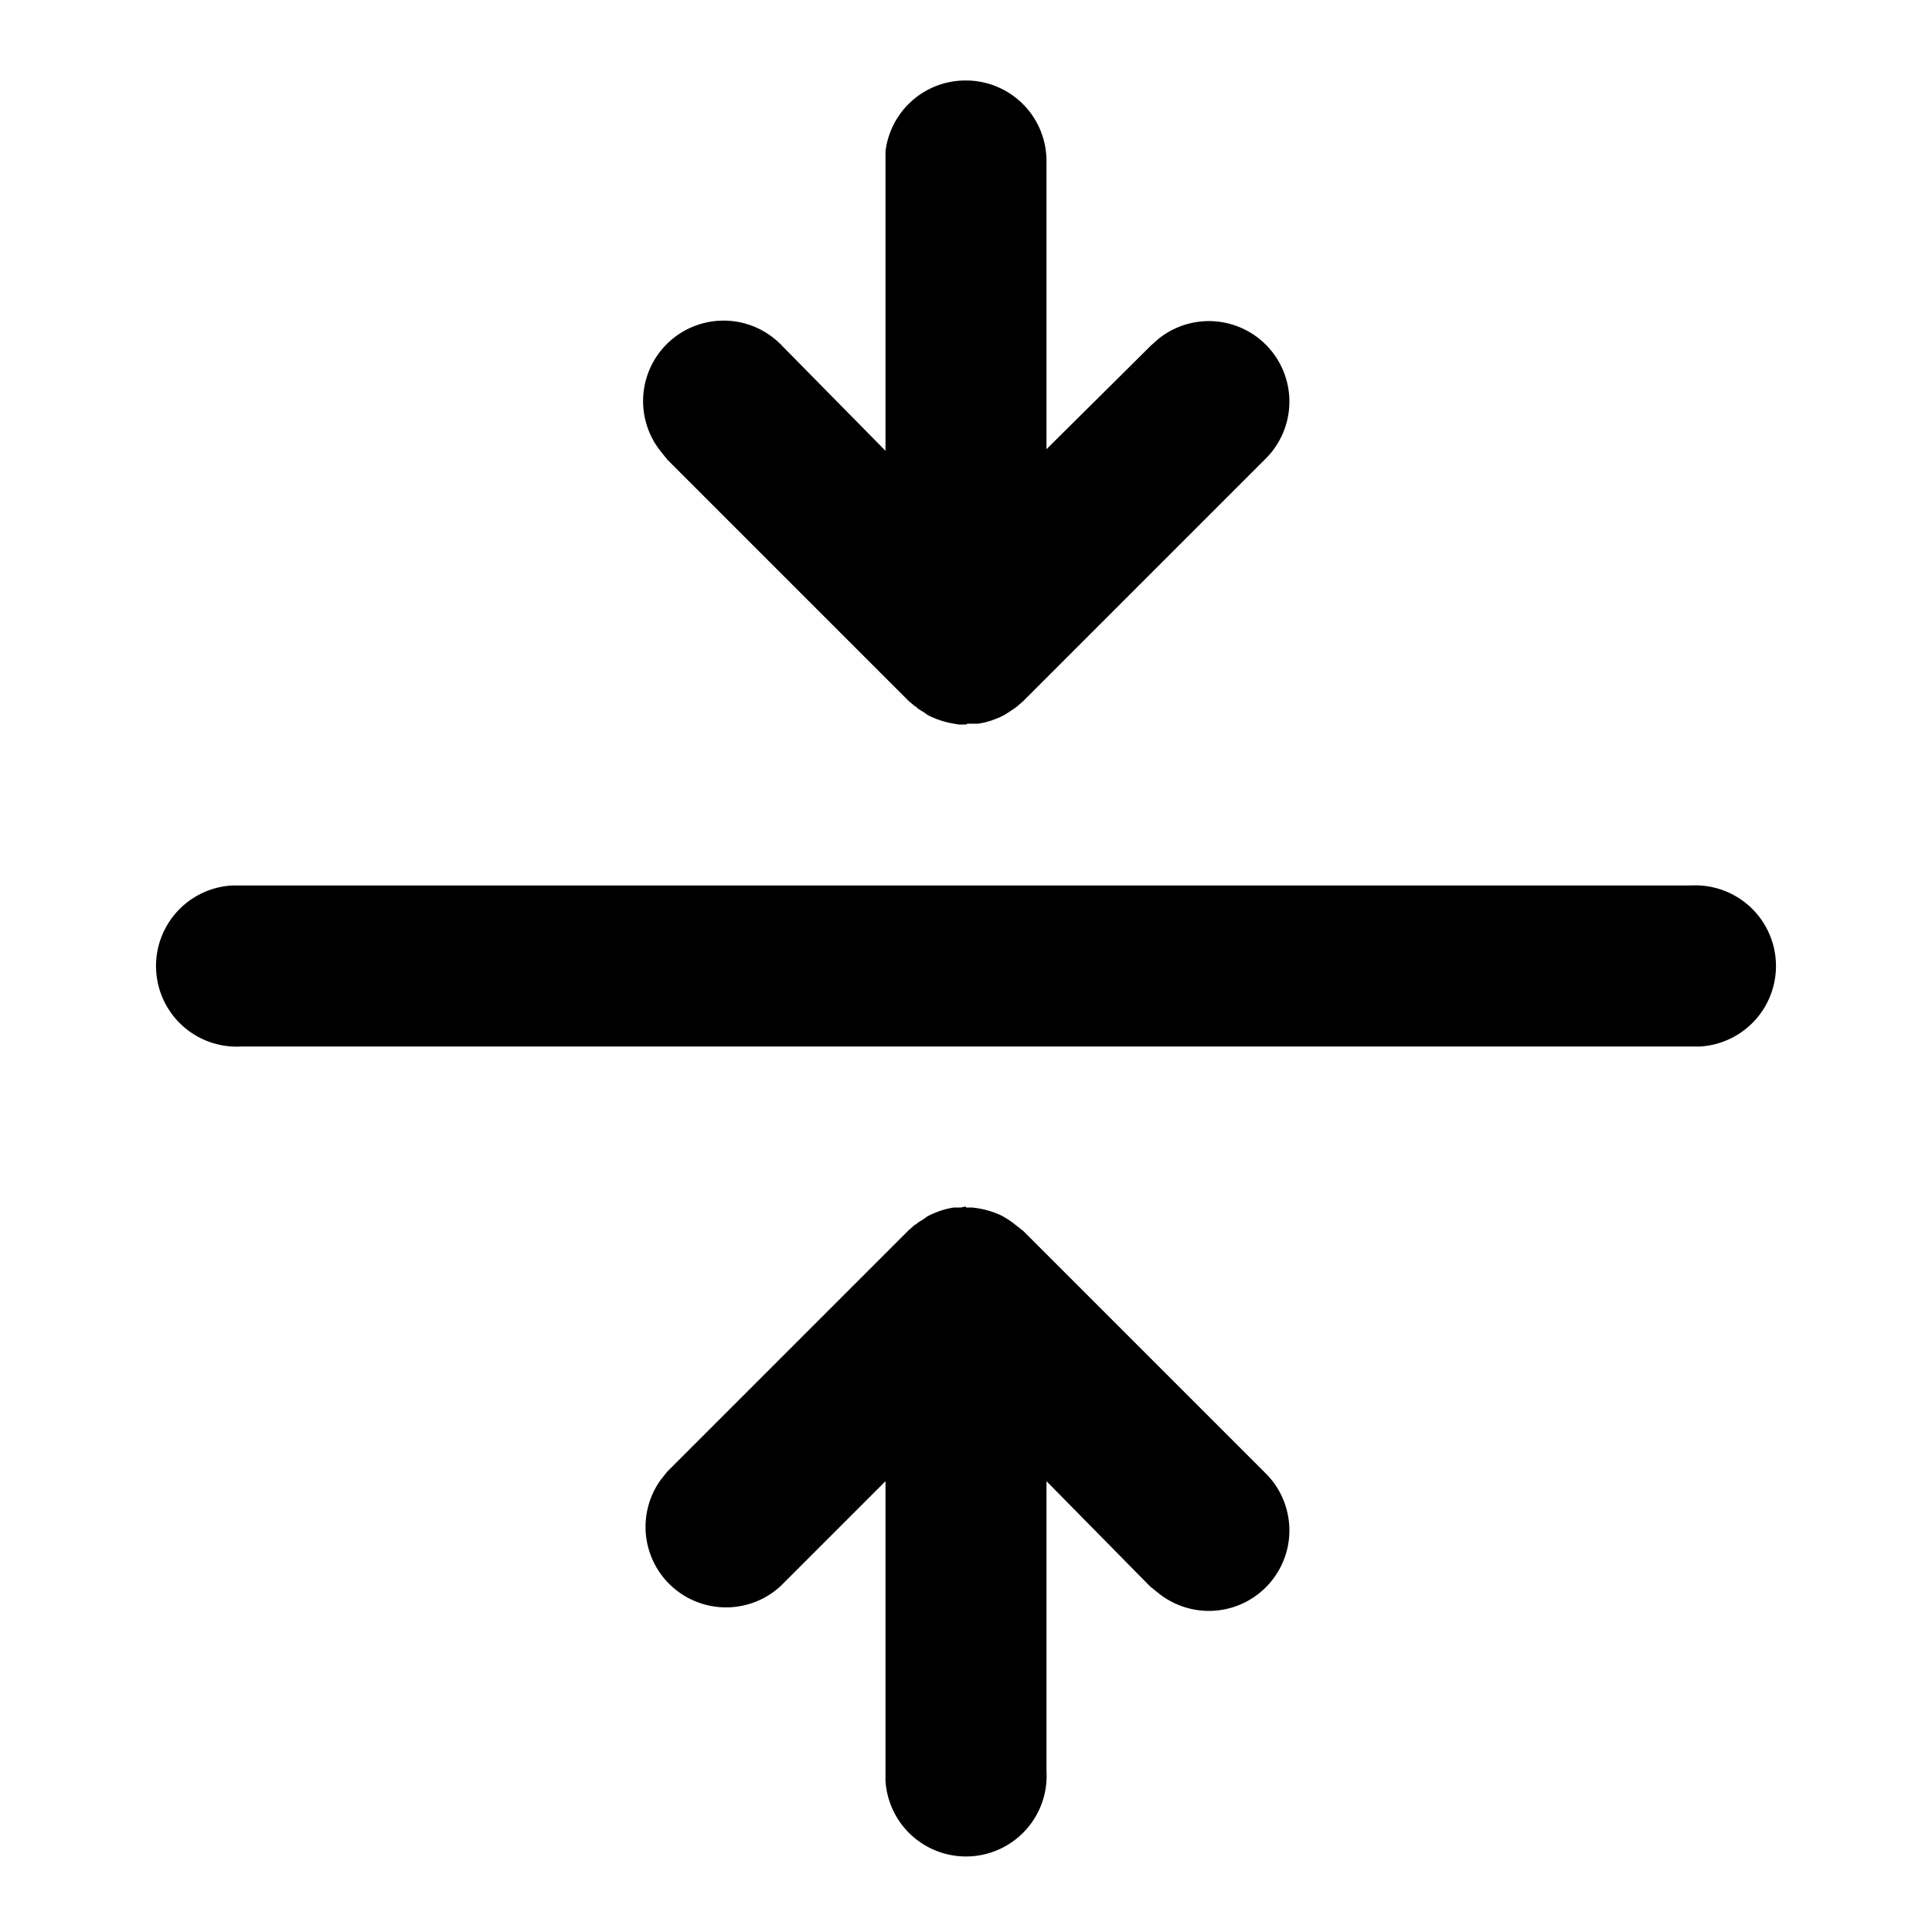 <svg xmlns="http://www.w3.org/2000/svg" width="24" height="24" viewBox="0 0 24 24">
  <path d="M12 15h.08l.07.01a1.08 1.08 0 0 1 .22.06l.05.02a1.02 1.02 0 0 1 .2.13l.09.07 3 3a1 1 0 0 1-1.32 1.5l-.1-.08L13 18.4V22a1 1 0 0 1-2 .12V18.4l-1.3 1.3a1 1 0 0 1-1.49-1.32l.08-.1 3-3 .08-.07h.01l.02-.02.08-.05.04-.03.06-.03.05-.02a.99.99 0 0 1 .22-.06h.09l.04-.01H12zm-9-4h18a1 1 0 0 1 .12 2H3a1 1 0 0 1-.12-2H3zm9-10a1 1 0 0 1 1 1v3.58l1.3-1.29.09-.08a1 1 0 0 1 1.32 1.5l-3 3-.08.07a3.01 3.01 0 0 1-.15.1l-.06.03-.05.02a.95.95 0 0 1-.22.06h-.13L12 9h-.09l-.06-.01a1.1 1.1 0 0 1-.22-.06l-.05-.02a1.04 1.04 0 0 1-.06-.03l-.04-.03a1.03 1.03 0 0 1-.08-.05l-.02-.02-.02-.01-.01-.01-.06-.05-3-3-.08-.1a1 1 0 0 1 1.5-1.32L11 5.6V1.88A1 1 0 0 1 12 1z"/>
</svg>
